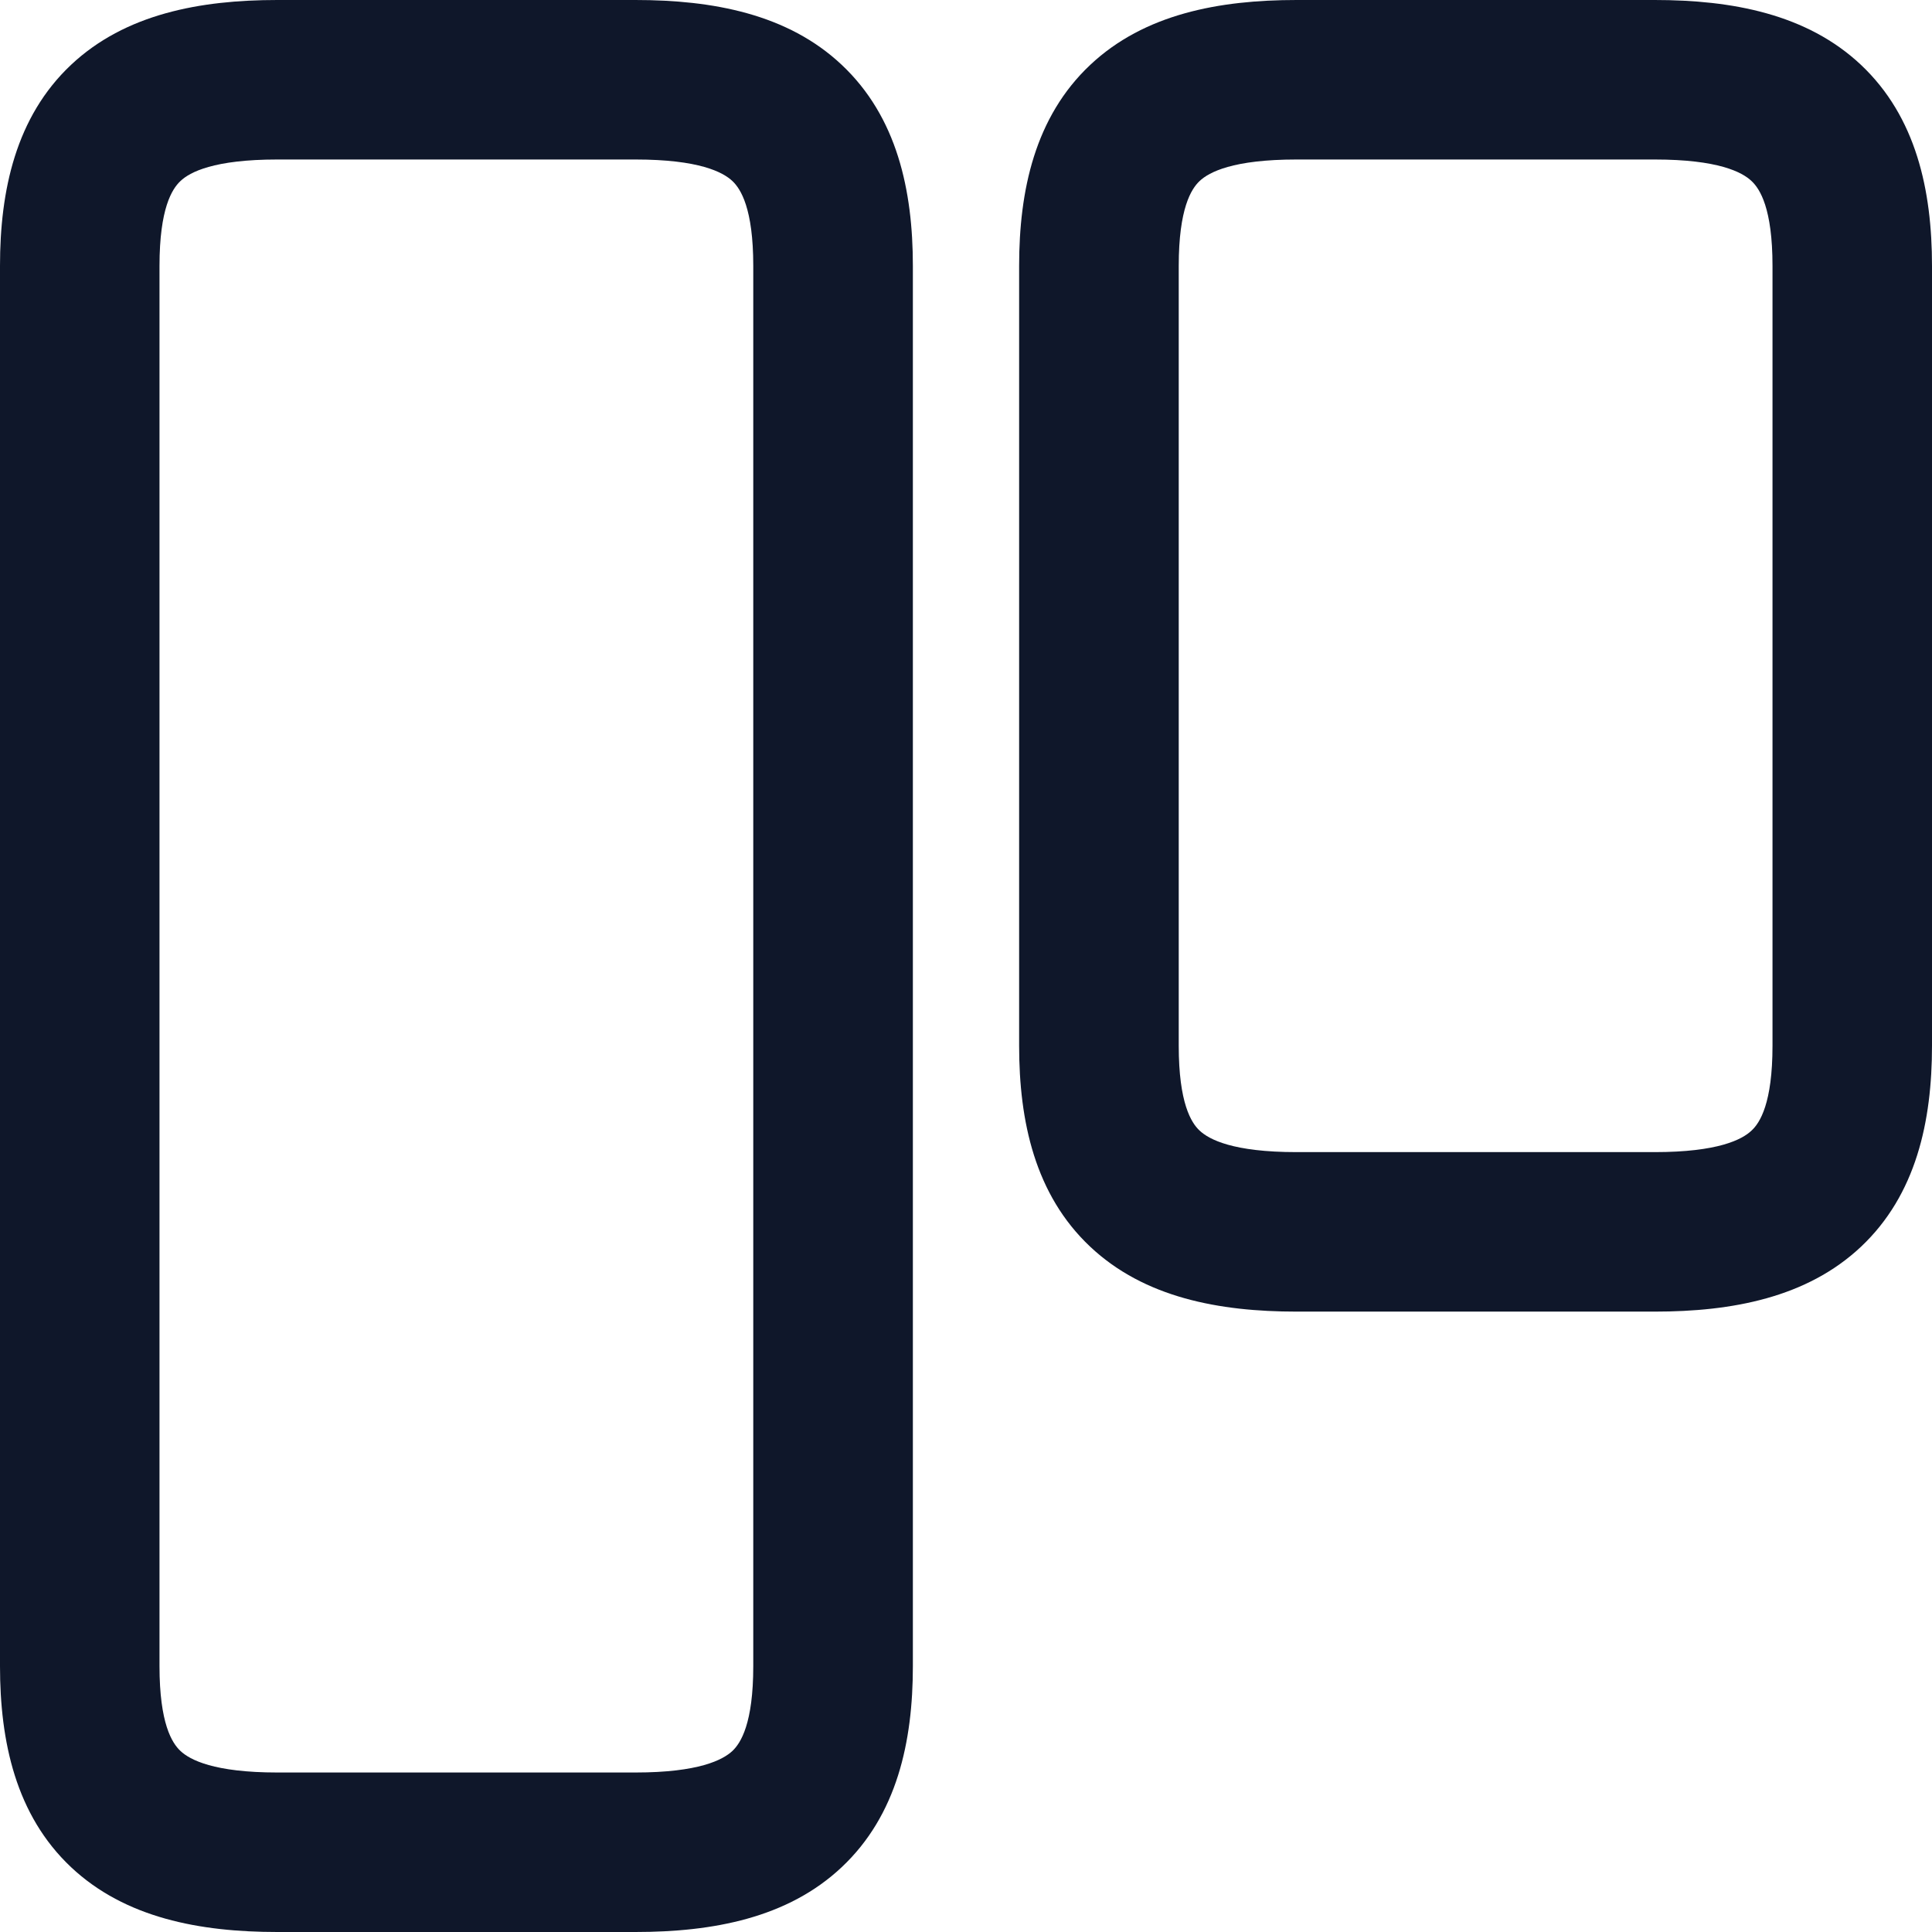 <svg width="18" height="18" viewBox="0 0 18 18" fill="none" xmlns="http://www.w3.org/2000/svg">
<path fill-rule="evenodd" clip-rule="evenodd" d="M0.662 0.604C1.166 0.13 1.863 0 2.584 0H5.92C6.641 0 7.339 0.13 7.842 0.604C8.358 1.089 8.505 1.774 8.505 2.477V15.523C8.505 16.226 8.358 16.911 7.842 17.396C7.339 17.87 6.641 18 5.92 18H2.584C1.863 18 1.166 17.87 0.662 17.396C0.147 16.911 0 16.226 0 15.523V2.477C0 1.774 0.147 1.089 0.662 0.604ZM1.681 1.687C1.603 1.76 1.486 1.942 1.486 2.477V15.523C1.486 16.058 1.603 16.24 1.681 16.313C1.769 16.396 1.993 16.514 2.584 16.514H5.92C6.512 16.514 6.735 16.396 6.824 16.313C6.901 16.24 7.018 16.058 7.018 15.523V2.477C7.018 1.942 6.901 1.76 6.824 1.687C6.735 1.603 6.512 1.486 5.92 1.486H2.584C1.993 1.486 1.769 1.603 1.681 1.687Z" fill="#0F172A"/>
<path fill-rule="evenodd" clip-rule="evenodd" d="M10.158 0.604C10.662 0.13 11.359 0 12.08 0H15.416C16.137 0 16.834 0.13 17.338 0.604C17.853 1.089 18 1.774 18 2.477V9.743C18 10.447 17.853 11.131 17.338 11.616C16.834 12.09 16.137 12.22 15.416 12.22H12.08C11.359 12.22 10.662 12.09 10.158 11.616C9.642 11.131 9.495 10.447 9.495 9.743V2.477C9.495 1.774 9.642 1.089 10.158 0.604ZM11.176 1.687C11.099 1.76 10.982 1.942 10.982 2.477V9.743C10.982 10.278 11.099 10.461 11.176 10.533C11.265 10.617 11.488 10.734 12.08 10.734H15.416C16.007 10.734 16.231 10.617 16.319 10.533C16.397 10.461 16.514 10.278 16.514 9.743V2.477C16.514 1.942 16.397 1.76 16.319 1.687C16.231 1.603 16.007 1.486 15.416 1.486H12.08C11.488 1.486 11.265 1.603 11.176 1.687Z" fill="#0F172A"/>
</svg>
